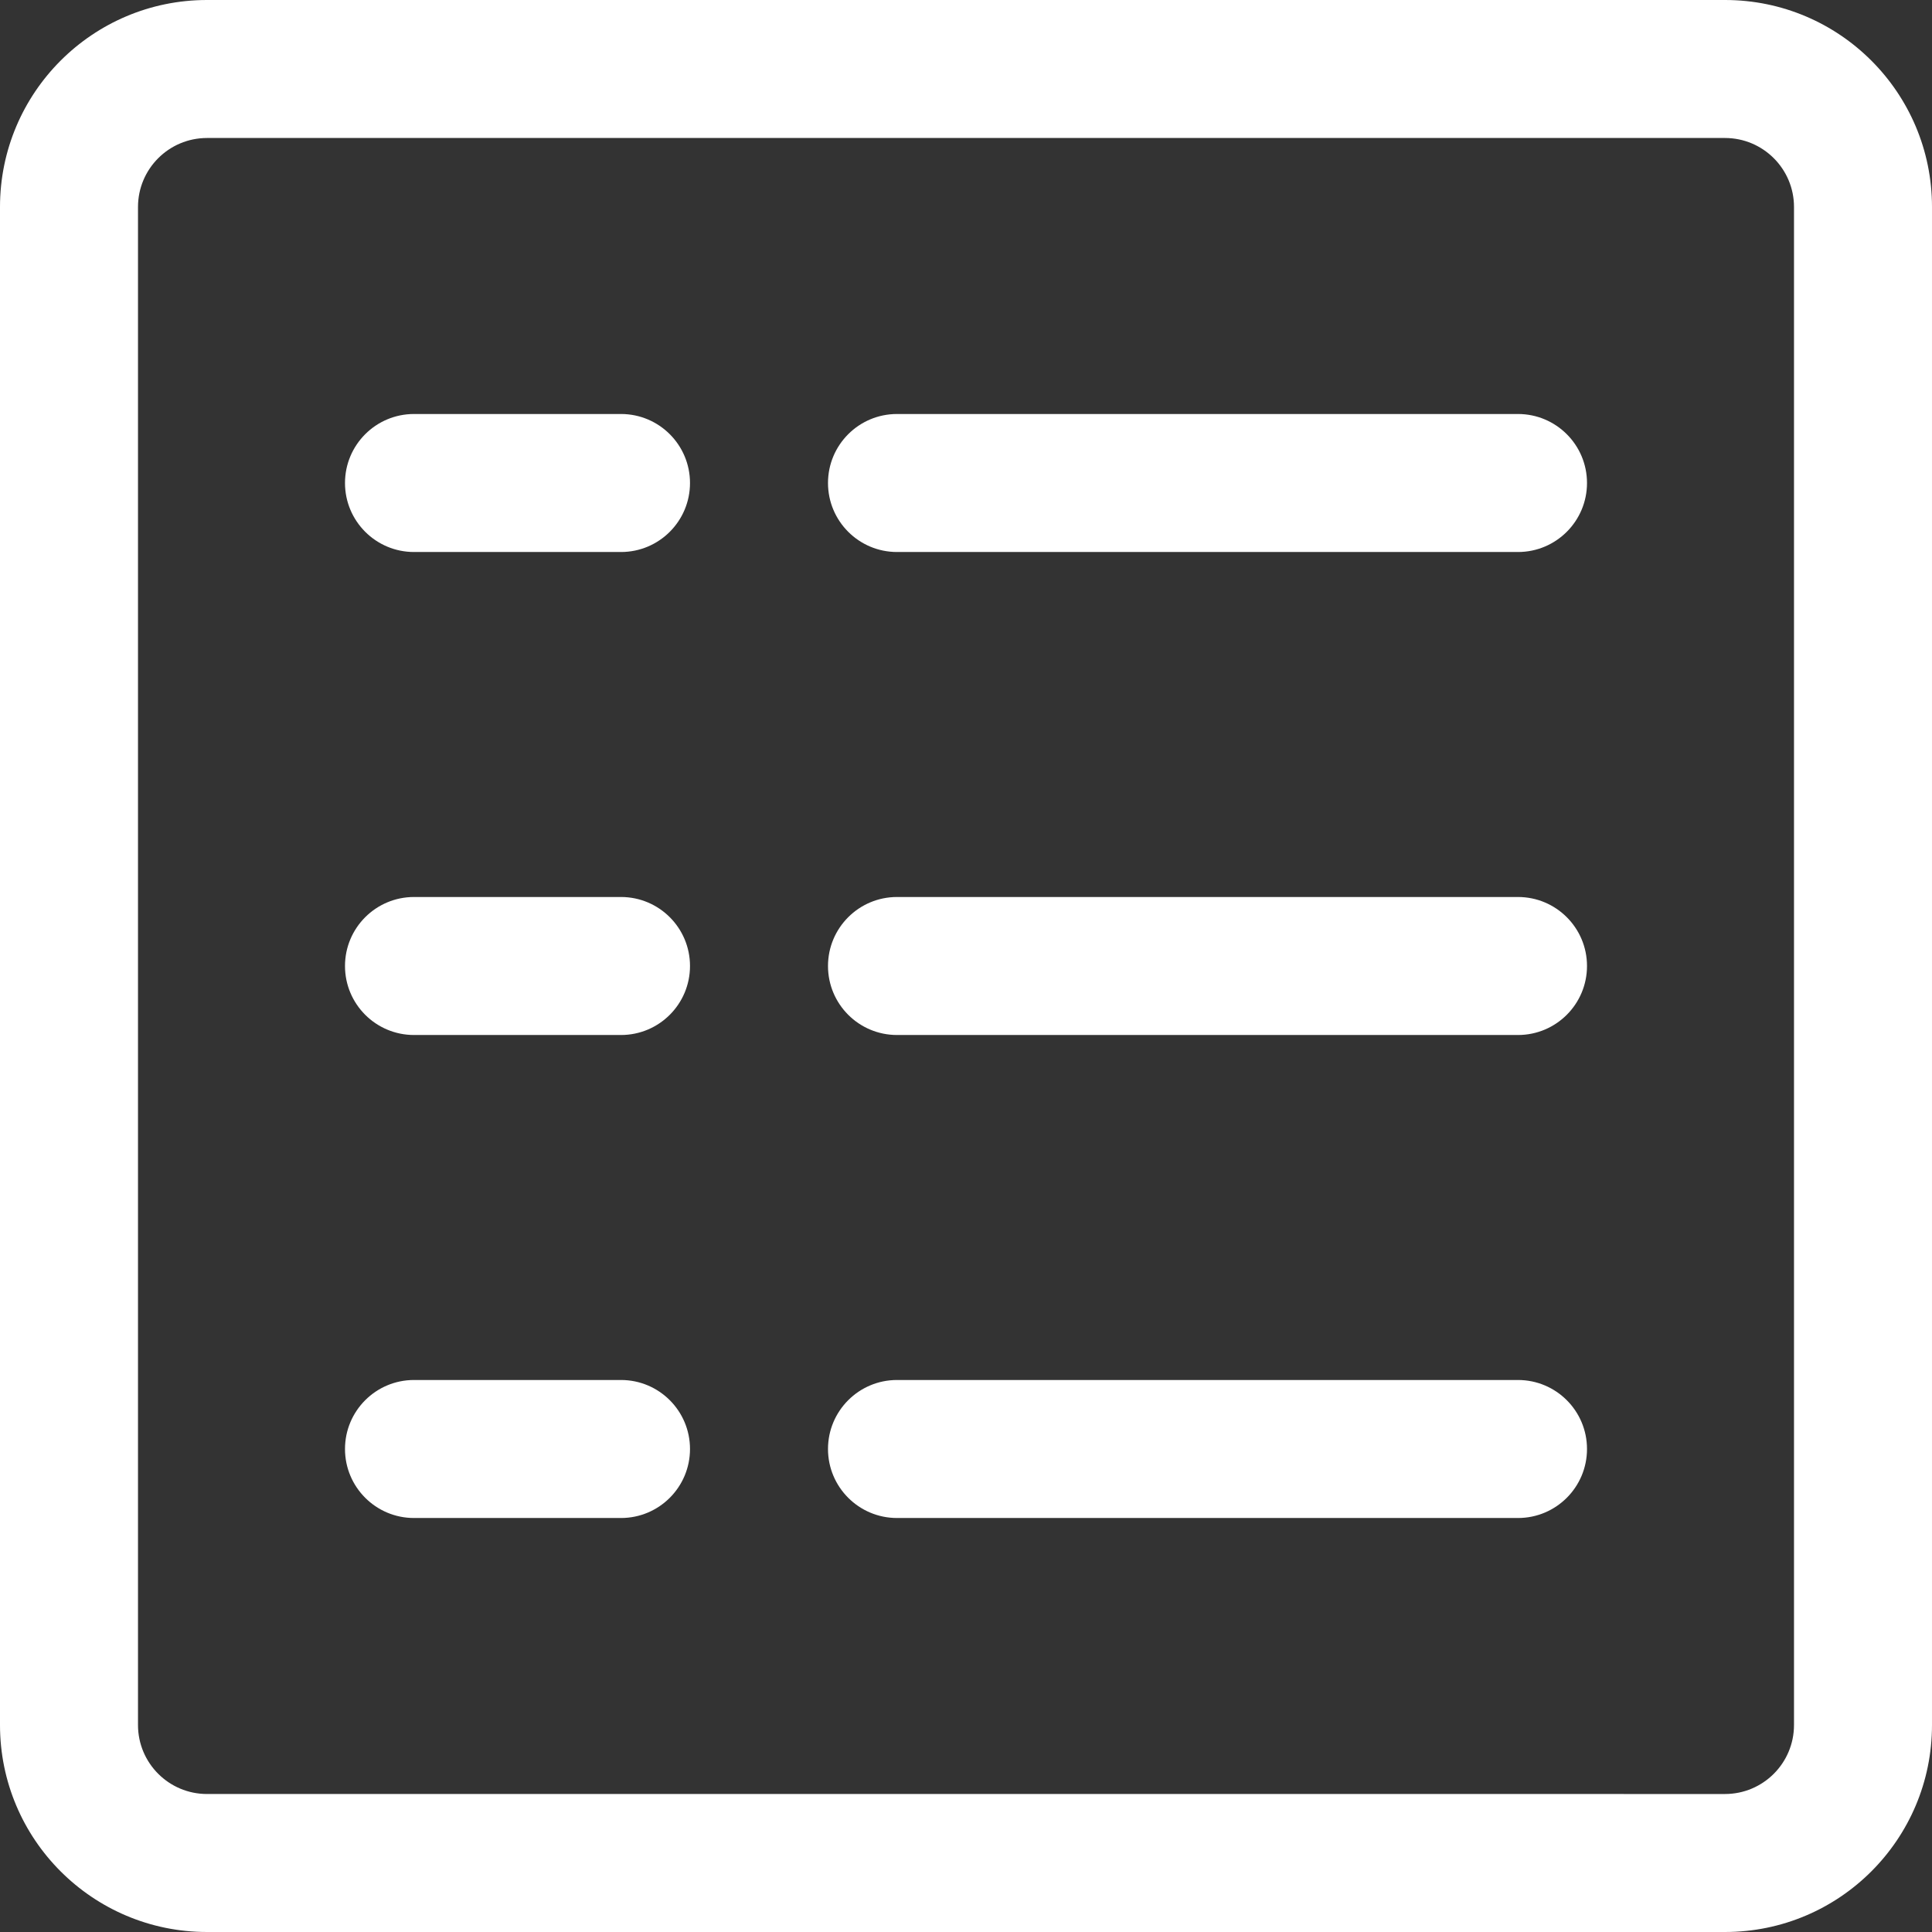 <?xml version="1.0"?>
<svg xmlns="http://www.w3.org/2000/svg" xmlns:xlink="http://www.w3.org/1999/xlink" version="1.1" id="Capa_1" x="0px" y="0px" viewBox="0 0 477.867 477.867" style="enable-background:new 0 0 477.867 477.867;" xml:space="preserve" width="512px" height="512px" class=""><rect x="0" y="0" width="477.867" height="477.867" fill="#333333" stroke="none"/><g><g>
	<g>
		<path d="M426.667,0H51.2C22.923,0,0,22.923,0,51.2v375.467c0,28.277,22.923,51.2,51.2,51.2h375.467    c28.277,0,51.2-22.923,51.2-51.2V51.2C477.867,22.923,454.944,0,426.667,0z M443.733,426.667c0,9.426-7.641,17.067-17.067,17.067    H51.2c-9.426,0-17.067-7.641-17.067-17.067V51.2c0-9.426,7.641-17.067,17.067-17.067h375.467c9.426,0,17.067,7.641,17.067,17.067    V426.667z" data-original="#000000" class="active-path" data-old_color="#000000" fill="#FFFFFF"/>
	</g>
</g><g>
	<g>
		<path d="M153.6,102.4h-51.2c-9.426,0-17.067,7.641-17.067,17.067s7.641,17.067,17.067,17.067h51.2    c9.426,0,17.067-7.641,17.067-17.067S163.026,102.4,153.6,102.4z" data-original="#000000" class="active-path" data-old_color="#000000" fill="#FFFFFF"/>
	</g>
</g><g>
	<g>
		<path d="M375.467,102.4h-153.6c-9.426,0-17.067,7.641-17.067,17.067s7.641,17.067,17.067,17.067h153.6    c9.426,0,17.067-7.641,17.067-17.067S384.892,102.4,375.467,102.4z" data-original="#000000" class="active-path" data-old_color="#000000" fill="#FFFFFF"/>
	</g>
</g><g>
	<g>
		<path d="M153.6,221.867h-51.2c-9.426,0-17.067,7.641-17.067,17.067S92.974,256,102.4,256h51.2c9.426,0,17.067-7.641,17.067-17.067    S163.026,221.867,153.6,221.867z" data-original="#000000" class="active-path" data-old_color="#000000" fill="#FFFFFF"/>
	</g>
</g><g>
	<g>
		<path d="M375.467,221.867h-153.6c-9.426,0-17.067,7.641-17.067,17.067S212.441,256,221.867,256h153.6    c9.426,0,17.067-7.641,17.067-17.067S384.892,221.867,375.467,221.867z" data-original="#000000" class="active-path" data-old_color="#000000" fill="#FFFFFF"/>
	</g>
</g><g>
	<g>
		<path d="M153.6,341.333h-51.2c-9.426,0-17.067,7.641-17.067,17.067s7.641,17.067,17.067,17.067h51.2    c9.426,0,17.067-7.641,17.067-17.067S163.026,341.333,153.6,341.333z" data-original="#000000" class="active-path" data-old_color="#000000" fill="#FFFFFF"/>
	</g>
</g><g>
	<g>
		<path d="M375.467,341.333h-153.6c-9.426,0-17.067,7.641-17.067,17.067s7.641,17.067,17.067,17.067h153.6    c9.426,0,17.067-7.641,17.067-17.067S384.892,341.333,375.467,341.333z" data-original="#000000" class="active-path" data-old_color="#000000" fill="#FFFFFF"/>
	</g>
</g></g> </svg>
